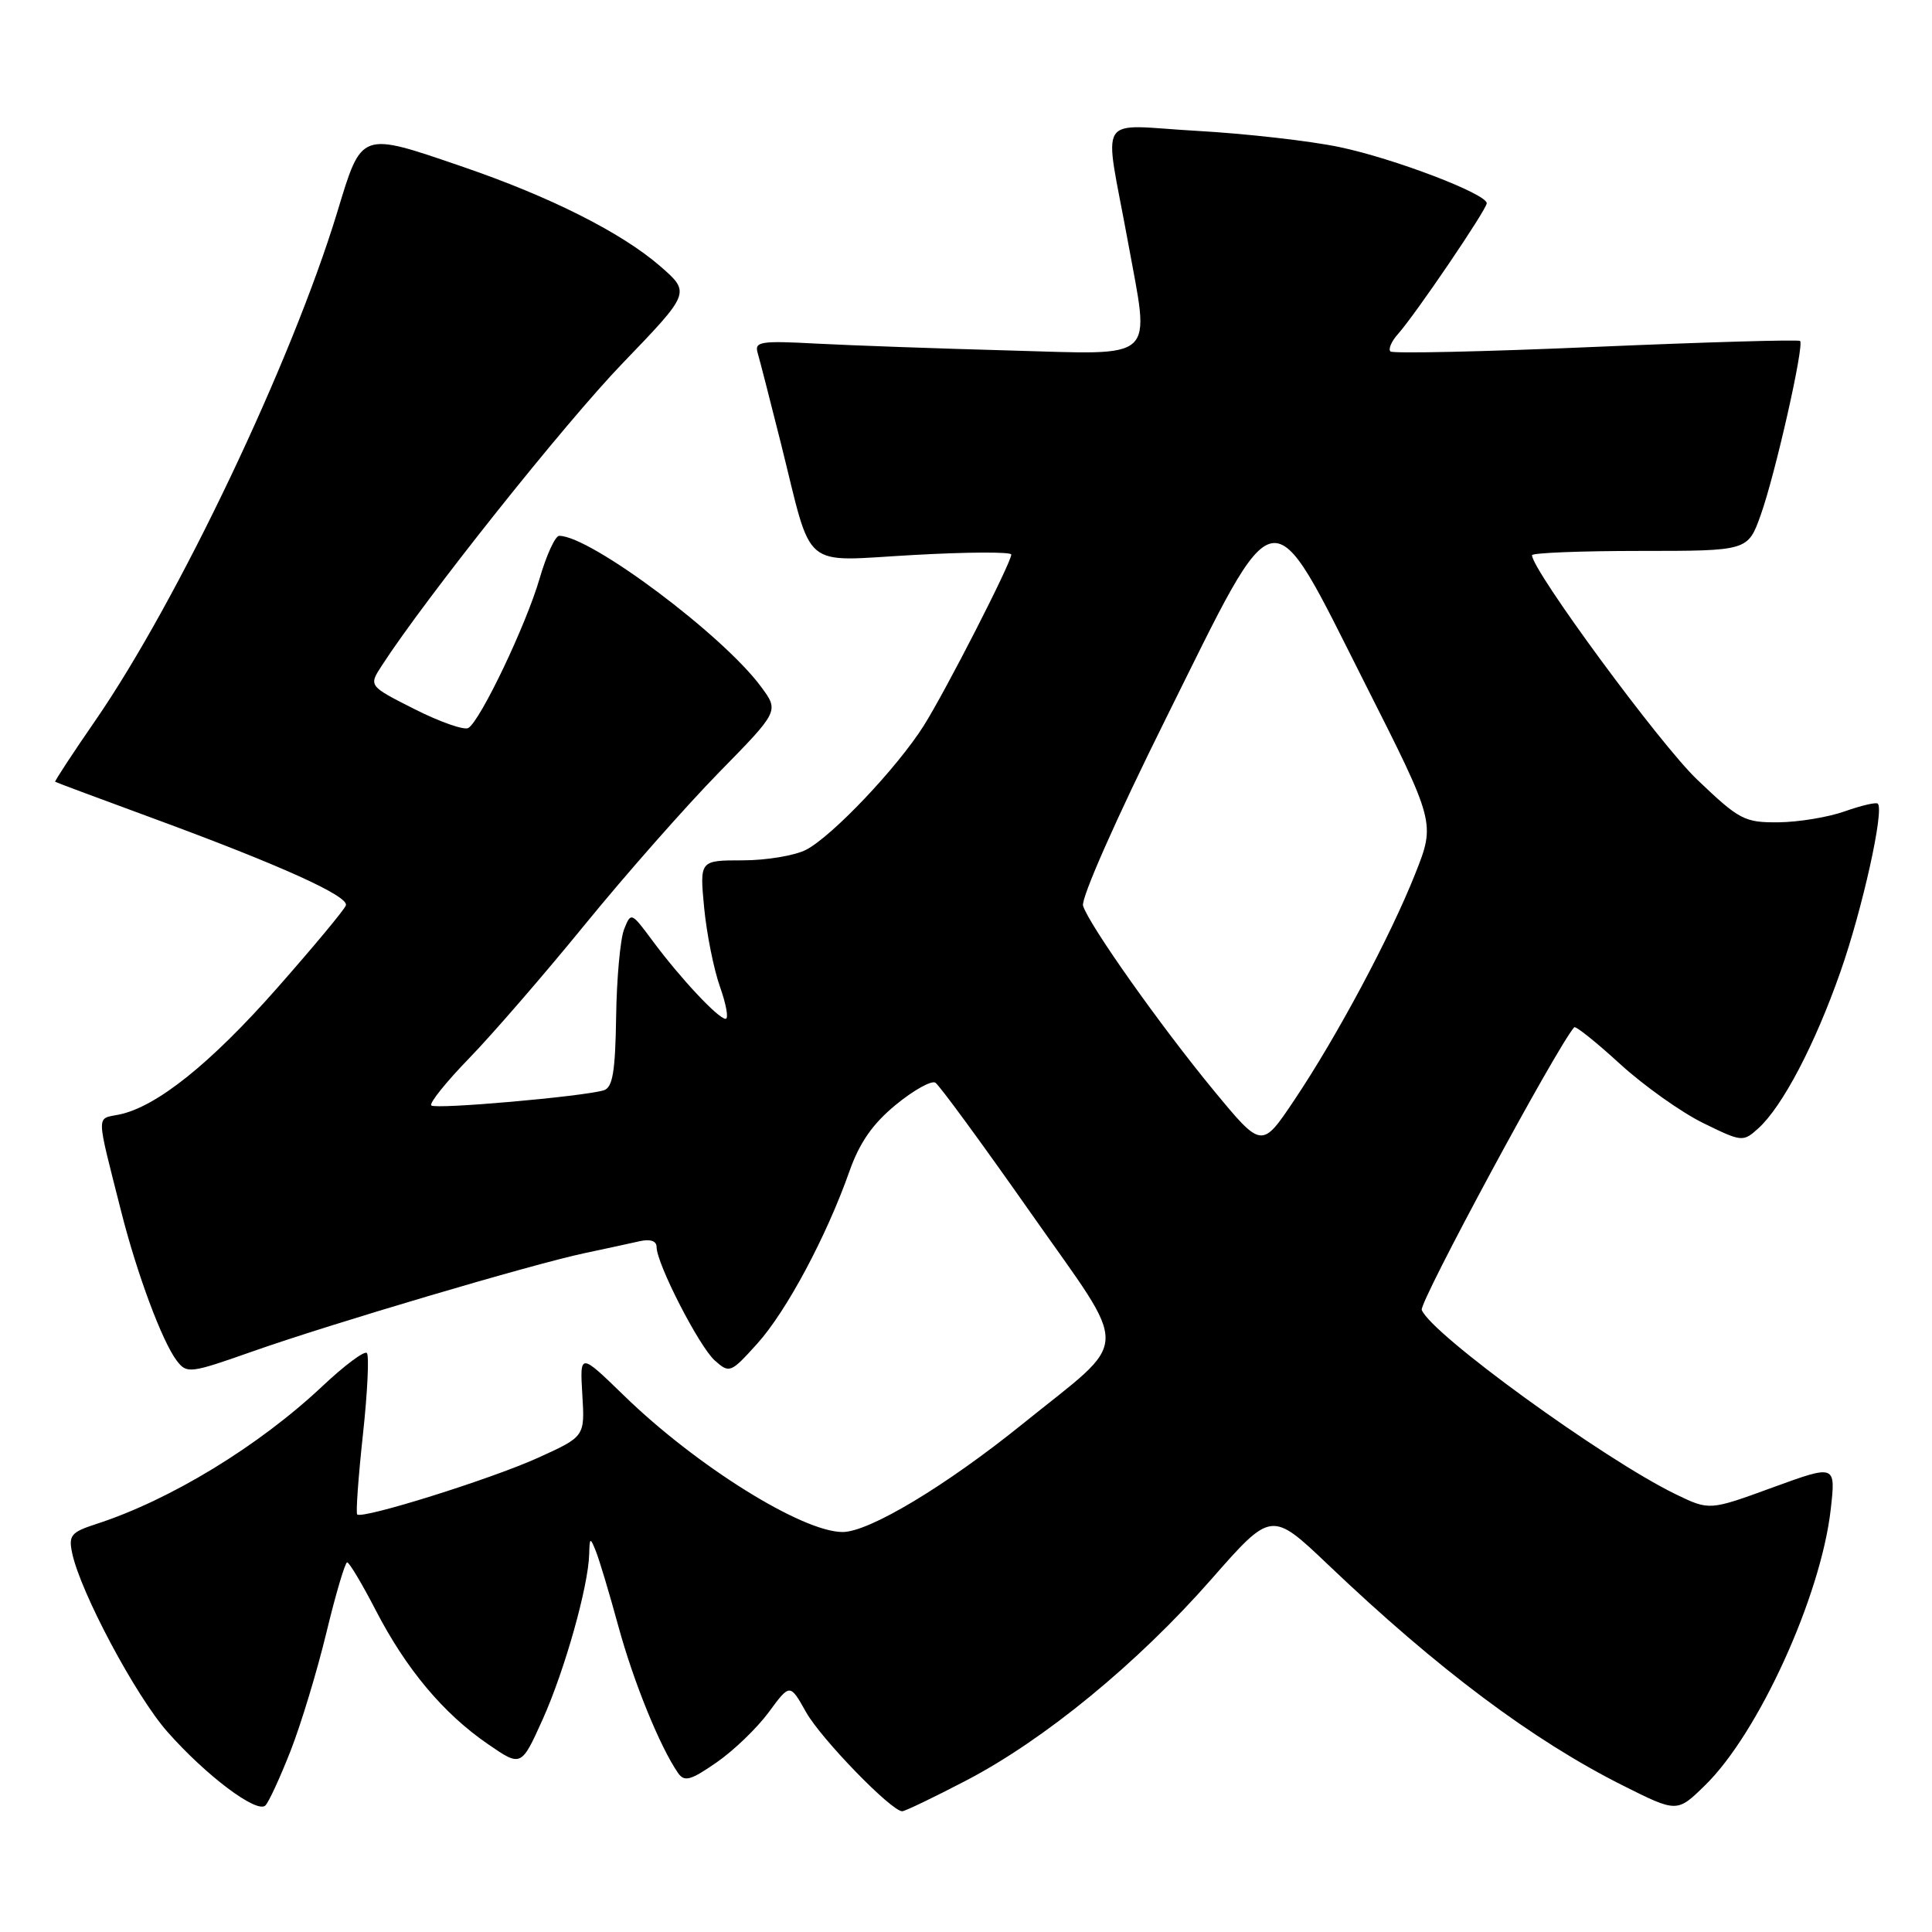 <?xml version="1.0" encoding="UTF-8" standalone="no"?>
<!DOCTYPE svg PUBLIC "-//W3C//DTD SVG 1.1//EN" "http://www.w3.org/Graphics/SVG/1.1/DTD/svg11.dtd" >
<svg xmlns="http://www.w3.org/2000/svg" xmlns:xlink="http://www.w3.org/1999/xlink" version="1.1" viewBox="0 0 256 256">
 <g >
 <path fill="currentColor"
d=" M 38.51 231.98 C 39.89 228.45 42.03 221.39 43.26 216.29 C 44.49 211.19 45.73 207.02 46.00 207.02 C 46.27 207.01 47.98 209.87 49.79 213.37 C 53.81 221.15 58.74 227.04 64.62 231.08 C 69.06 234.14 69.06 234.14 71.91 227.82 C 74.83 221.32 77.95 210.24 78.07 205.94 C 78.13 203.70 78.20 203.66 78.94 205.50 C 79.39 206.60 80.74 211.10 81.94 215.50 C 83.96 222.90 87.46 231.49 89.85 234.94 C 90.69 236.14 91.52 235.91 94.95 233.53 C 97.21 231.97 100.32 228.97 101.86 226.88 C 104.67 223.06 104.67 223.06 106.81 226.87 C 108.79 230.40 118.11 240.00 119.55 240.00 C 119.91 240.00 123.70 238.18 127.98 235.95 C 138.35 230.56 150.72 220.41 160.49 209.28 C 168.47 200.19 168.47 200.19 175.99 207.34 C 190.50 221.17 203.06 230.57 215.00 236.57 C 222.22 240.19 222.22 240.19 225.93 236.56 C 233.01 229.66 241.28 211.49 242.58 200.01 C 243.25 194.05 243.25 194.05 234.88 197.10 C 226.51 200.16 226.51 200.16 222.03 197.99 C 212.48 193.35 189.61 176.75 188.39 173.57 C 188.02 172.60 206.29 138.72 208.59 136.12 C 208.78 135.91 211.51 138.09 214.66 140.98 C 217.82 143.86 222.77 147.38 225.66 148.80 C 230.82 151.33 230.96 151.34 232.99 149.51 C 236.18 146.62 240.50 138.39 243.87 128.76 C 246.78 120.48 249.69 107.36 248.82 106.49 C 248.60 106.27 246.64 106.73 244.46 107.50 C 242.28 108.28 238.33 108.93 235.68 108.96 C 231.15 109.00 230.48 108.65 224.88 103.30 C 219.96 98.62 203.00 75.56 203.00 73.57 C 203.00 73.26 209.44 73.00 217.30 73.00 C 231.60 73.00 231.60 73.00 233.30 68.25 C 235.23 62.86 239.09 45.76 238.52 45.18 C 238.31 44.98 226.13 45.33 211.46 45.96 C 196.79 46.60 184.54 46.87 184.24 46.57 C 183.93 46.26 184.38 45.22 185.24 44.26 C 187.58 41.63 197.00 27.75 197.00 26.93 C 197.00 25.69 184.75 21.01 177.50 19.49 C 173.65 18.68 165.14 17.71 158.59 17.34 C 145.02 16.58 146.27 14.58 149.45 32.00 C 152.38 48.10 153.60 46.98 133.75 46.44 C 124.26 46.18 112.76 45.77 108.20 45.53 C 100.73 45.13 99.94 45.26 100.40 46.79 C 100.68 47.73 102.05 53.09 103.46 58.69 C 107.76 75.91 105.94 74.37 121.02 73.54 C 128.16 73.14 134.00 73.11 134.00 73.48 C 134.00 74.56 125.31 91.55 122.40 96.16 C 118.89 101.72 110.27 110.81 106.81 112.60 C 105.32 113.37 101.54 114.00 98.41 114.00 C 92.71 114.00 92.71 114.00 93.30 120.25 C 93.63 123.69 94.57 128.41 95.40 130.75 C 96.23 133.09 96.57 135.00 96.15 135.00 C 95.18 135.00 90.13 129.60 86.46 124.65 C 83.64 120.85 83.61 120.83 82.69 123.15 C 82.19 124.44 81.71 129.66 81.64 134.75 C 81.53 142.03 81.18 144.11 80.00 144.47 C 77.28 145.30 57.69 147.02 57.15 146.48 C 56.85 146.19 59.11 143.37 62.17 140.22 C 65.22 137.08 72.13 129.10 77.51 122.50 C 82.89 115.90 90.88 106.84 95.26 102.36 C 103.23 94.23 103.23 94.23 100.86 91.02 C 95.82 84.16 78.23 71.00 74.10 71.00 C 73.57 71.00 72.40 73.56 71.49 76.69 C 69.71 82.81 63.68 95.46 62.06 96.46 C 61.52 96.79 58.33 95.68 54.96 93.98 C 48.84 90.89 48.84 90.89 50.59 88.20 C 56.34 79.31 74.81 56.11 82.49 48.14 C 91.50 38.78 91.50 38.78 87.50 35.29 C 82.40 30.85 72.96 26.09 61.38 22.12 C 47.66 17.42 47.97 17.31 44.69 28.10 C 38.65 47.94 23.60 79.57 12.63 95.48 C 9.60 99.87 7.21 103.52 7.31 103.59 C 7.42 103.67 13.31 105.87 20.42 108.48 C 37.21 114.66 46.25 118.75 45.83 119.97 C 45.65 120.52 41.57 125.42 36.76 130.88 C 27.90 140.94 20.73 146.68 15.76 147.69 C 12.72 148.31 12.70 147.26 16.05 160.50 C 18.14 168.78 21.49 177.77 23.43 180.31 C 24.75 182.04 25.19 181.99 33.41 179.09 C 43.80 175.42 70.57 167.50 77.50 166.04 C 80.25 165.46 83.51 164.75 84.75 164.47 C 86.17 164.15 87.00 164.43 87.00 165.23 C 87.00 167.44 92.64 178.43 94.72 180.28 C 96.66 182.00 96.82 181.94 100.33 178.05 C 104.20 173.77 109.51 163.84 112.56 155.19 C 113.90 151.39 115.65 148.89 118.71 146.38 C 121.06 144.45 123.42 143.14 123.94 143.46 C 124.46 143.78 130.12 151.51 136.52 160.63 C 149.93 179.75 150.03 176.94 135.50 188.68 C 125.33 196.89 115.16 203.00 111.65 203.00 C 106.30 203.00 92.24 194.23 82.67 184.91 C 76.83 179.24 76.83 179.24 77.16 184.79 C 77.50 190.35 77.50 190.35 71.28 193.17 C 65.03 196.00 48.00 201.33 47.33 200.67 C 47.14 200.47 47.48 195.71 48.09 190.09 C 48.70 184.47 48.93 179.60 48.61 179.28 C 48.29 178.95 45.65 180.92 42.76 183.64 C 34.31 191.60 22.57 198.76 12.75 201.94 C 9.40 203.03 9.06 203.44 9.57 205.83 C 10.69 211.04 17.96 224.68 22.17 229.46 C 27.30 235.28 34.05 240.35 35.17 239.23 C 35.62 238.78 37.12 235.52 38.51 231.98 Z  M 160.84 144.51 C 153.78 135.95 144.32 122.58 143.51 120.02 C 143.21 119.07 147.91 108.43 154.50 95.18 C 169.54 64.90 168.04 65.16 180.85 90.53 C 190.20 109.03 190.20 109.03 187.53 115.77 C 184.21 124.13 177.14 137.37 171.48 145.80 C 167.19 152.20 167.19 152.20 160.84 144.51 Z "/>
</g>
</svg>